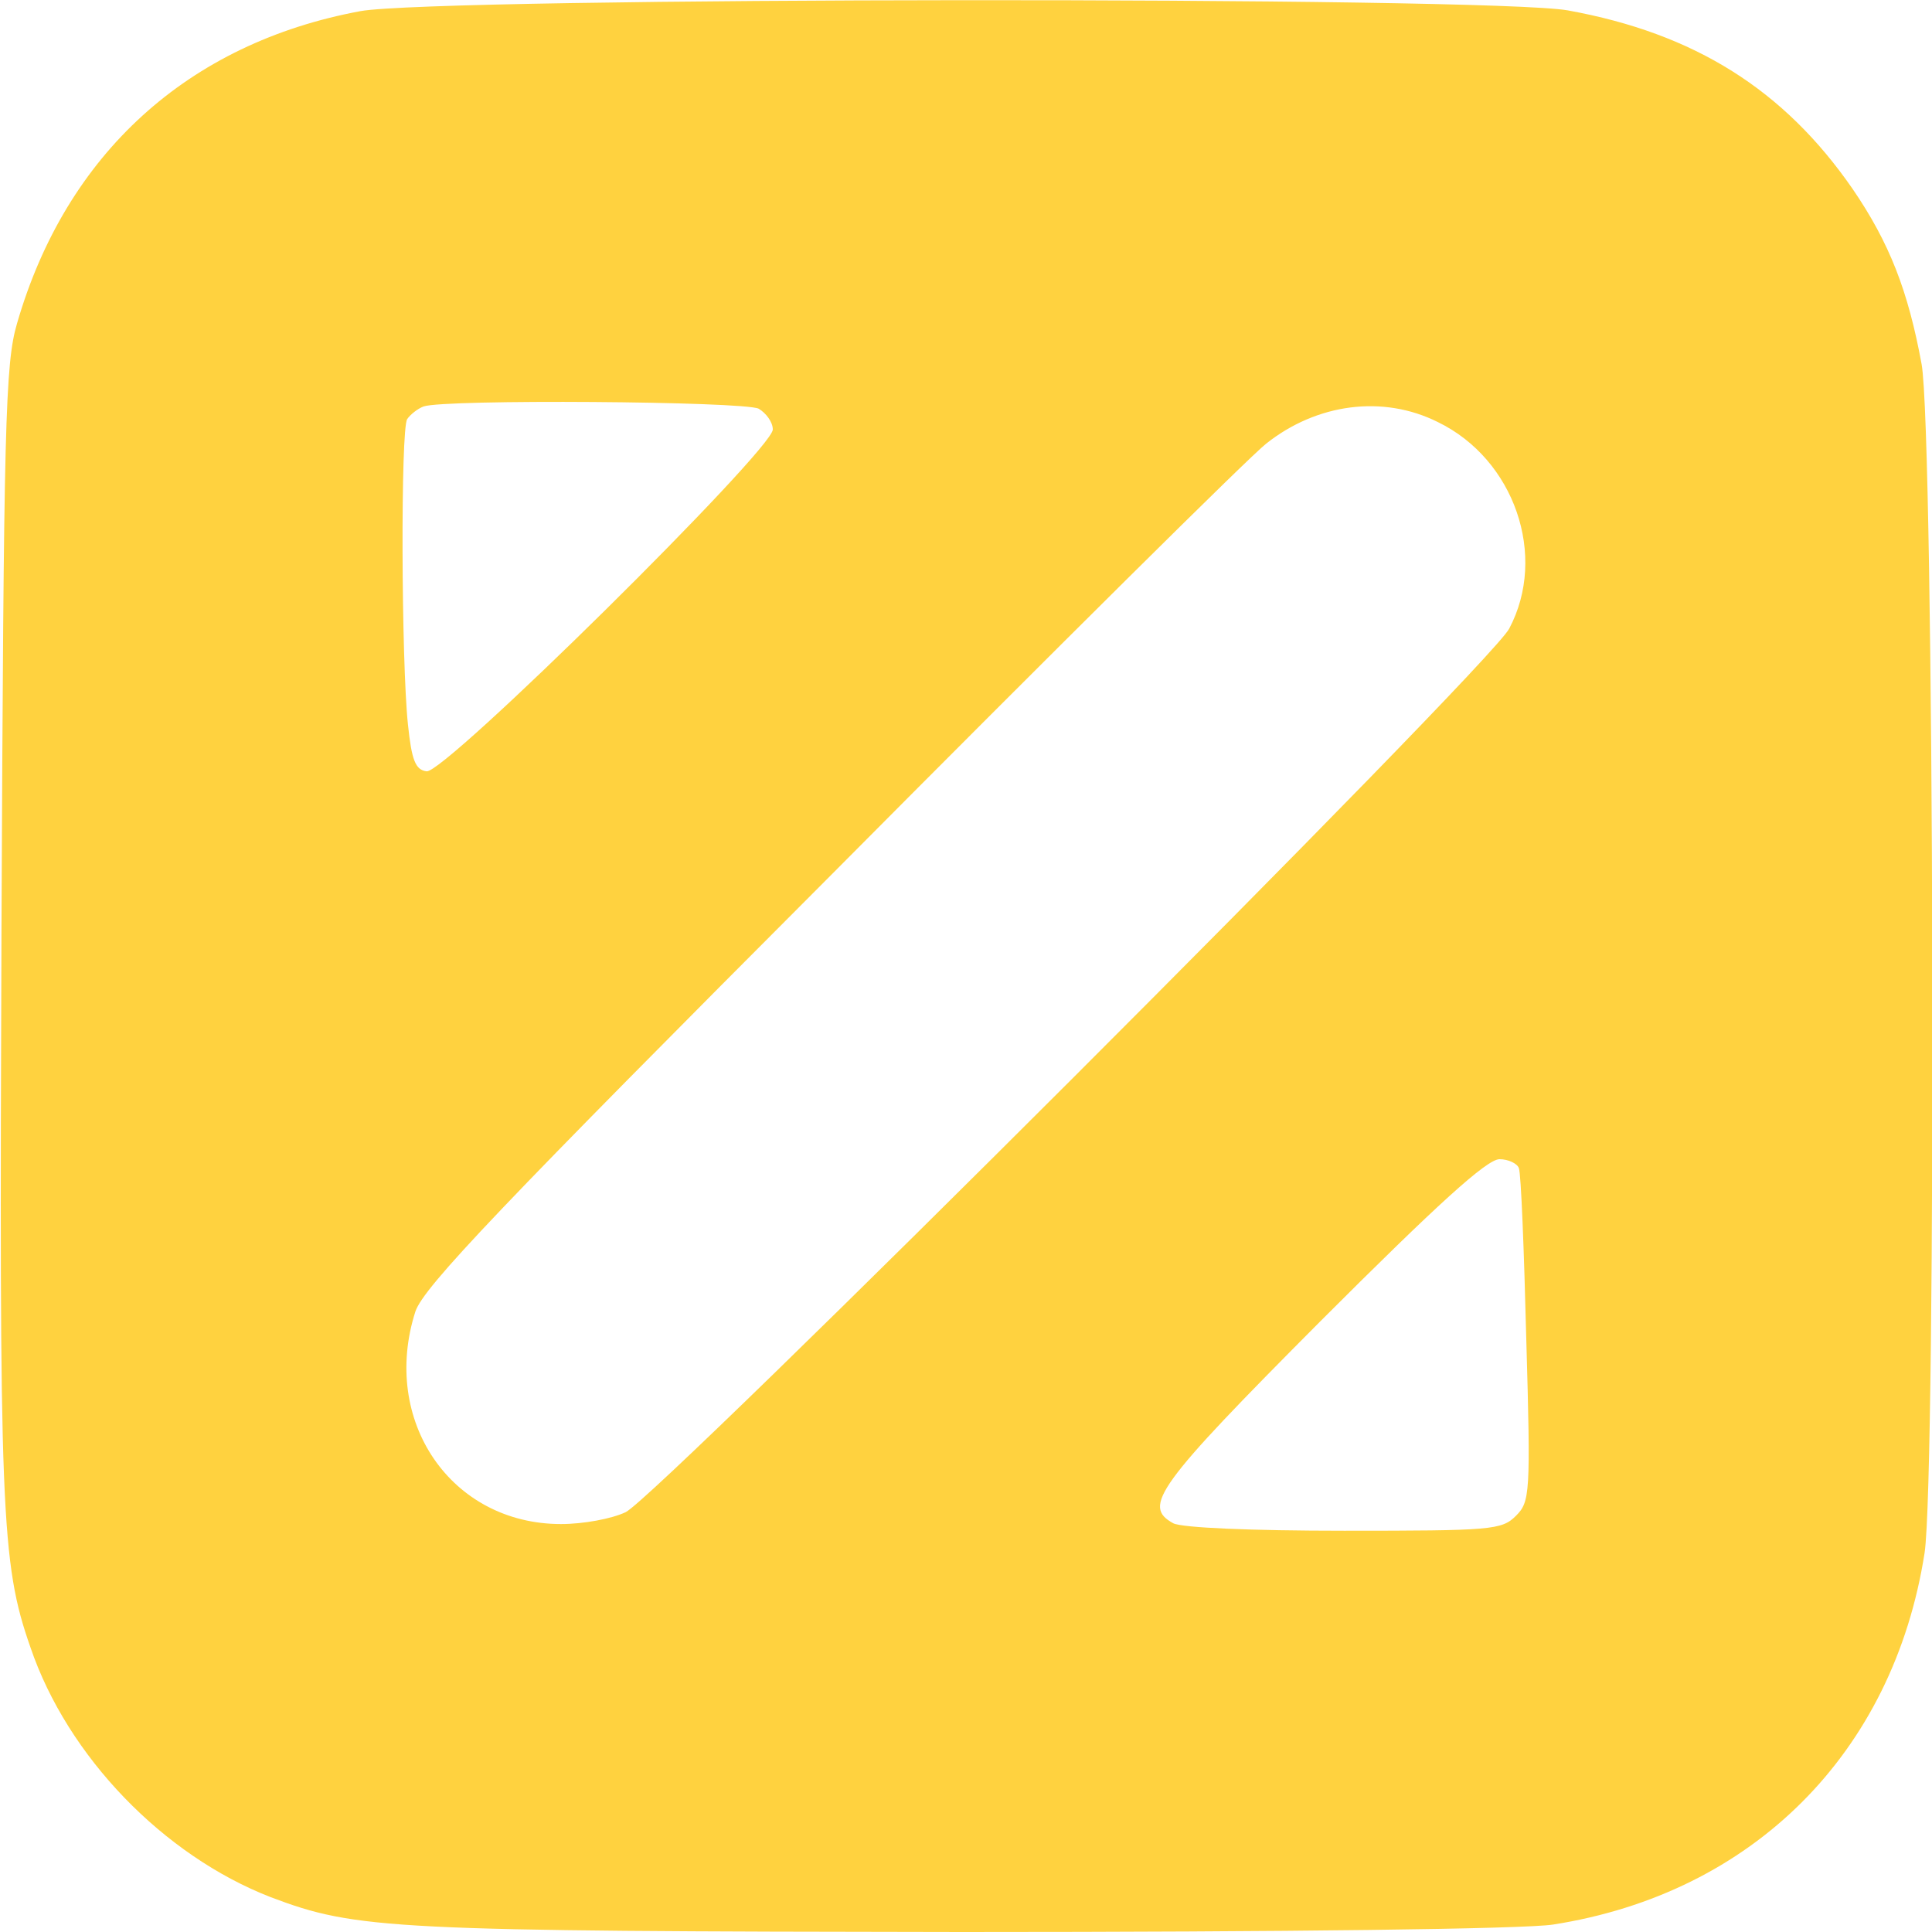 <svg version="1" xmlns="http://www.w3.org/2000/svg" width="346.667" height="346.667" viewBox="0 0 260 260"><path d="M48.5 1.5C25.3 5.8 8.9 20.7 2.3 43.5.7 48.9.5 56.9.2 125c-.3 78.5-.1 85.3 3.9 96.7 5 14.7 17.9 28 32.3 33.6 11.6 4.4 16.2 4.6 93.1 4.7 44.1 0 75.6-.4 79.5-1 26.9-4.2 45.8-23.1 50-50 1.6-10.5 1.3-150.7-.4-160-1.8-9.8-4.3-16.3-9.3-23.6-9.2-13.3-21.2-20.9-38.3-24C200.4-.5 58.9-.4 48.5 1.5zM102.1 55c1 .6 1.9 1.8 1.9 2.8 0 2.7-44.3 46.5-46.6 46-1.5-.2-2-1.5-2.5-6.3-.9-8.5-1-39.8-.1-41.1.4-.6 1.4-1.4 2.2-1.7 2.8-1 43-.7 45.1.3zm91.4 1.8c10.3 5 14.8 18 9.6 27.8-2.5 4.9-114.3 116.6-118.9 118.9-1.9.9-5.7 1.6-8.7 1.6-14.8 0-24.3-13.9-19.6-28.6 1.1-3.3 11.5-14.2 56-58.8 30-30.2 56.3-56.3 58.5-58 6.8-5.4 15.7-6.6 23.1-2.9zm10.9 100.4c.3.7.7 11.1 1 23 .6 20.9.5 21.9-1.4 23.8-1.9 1.9-3.3 2-23.1 2-12.6 0-21.8-.4-23-1-4.2-2.3-2.3-5 19.8-27.2 15.8-15.8 22.4-21.8 24.1-21.8 1.2 0 2.4.6 2.6 1.2z" style="fill:#ffd23f;"/></svg>